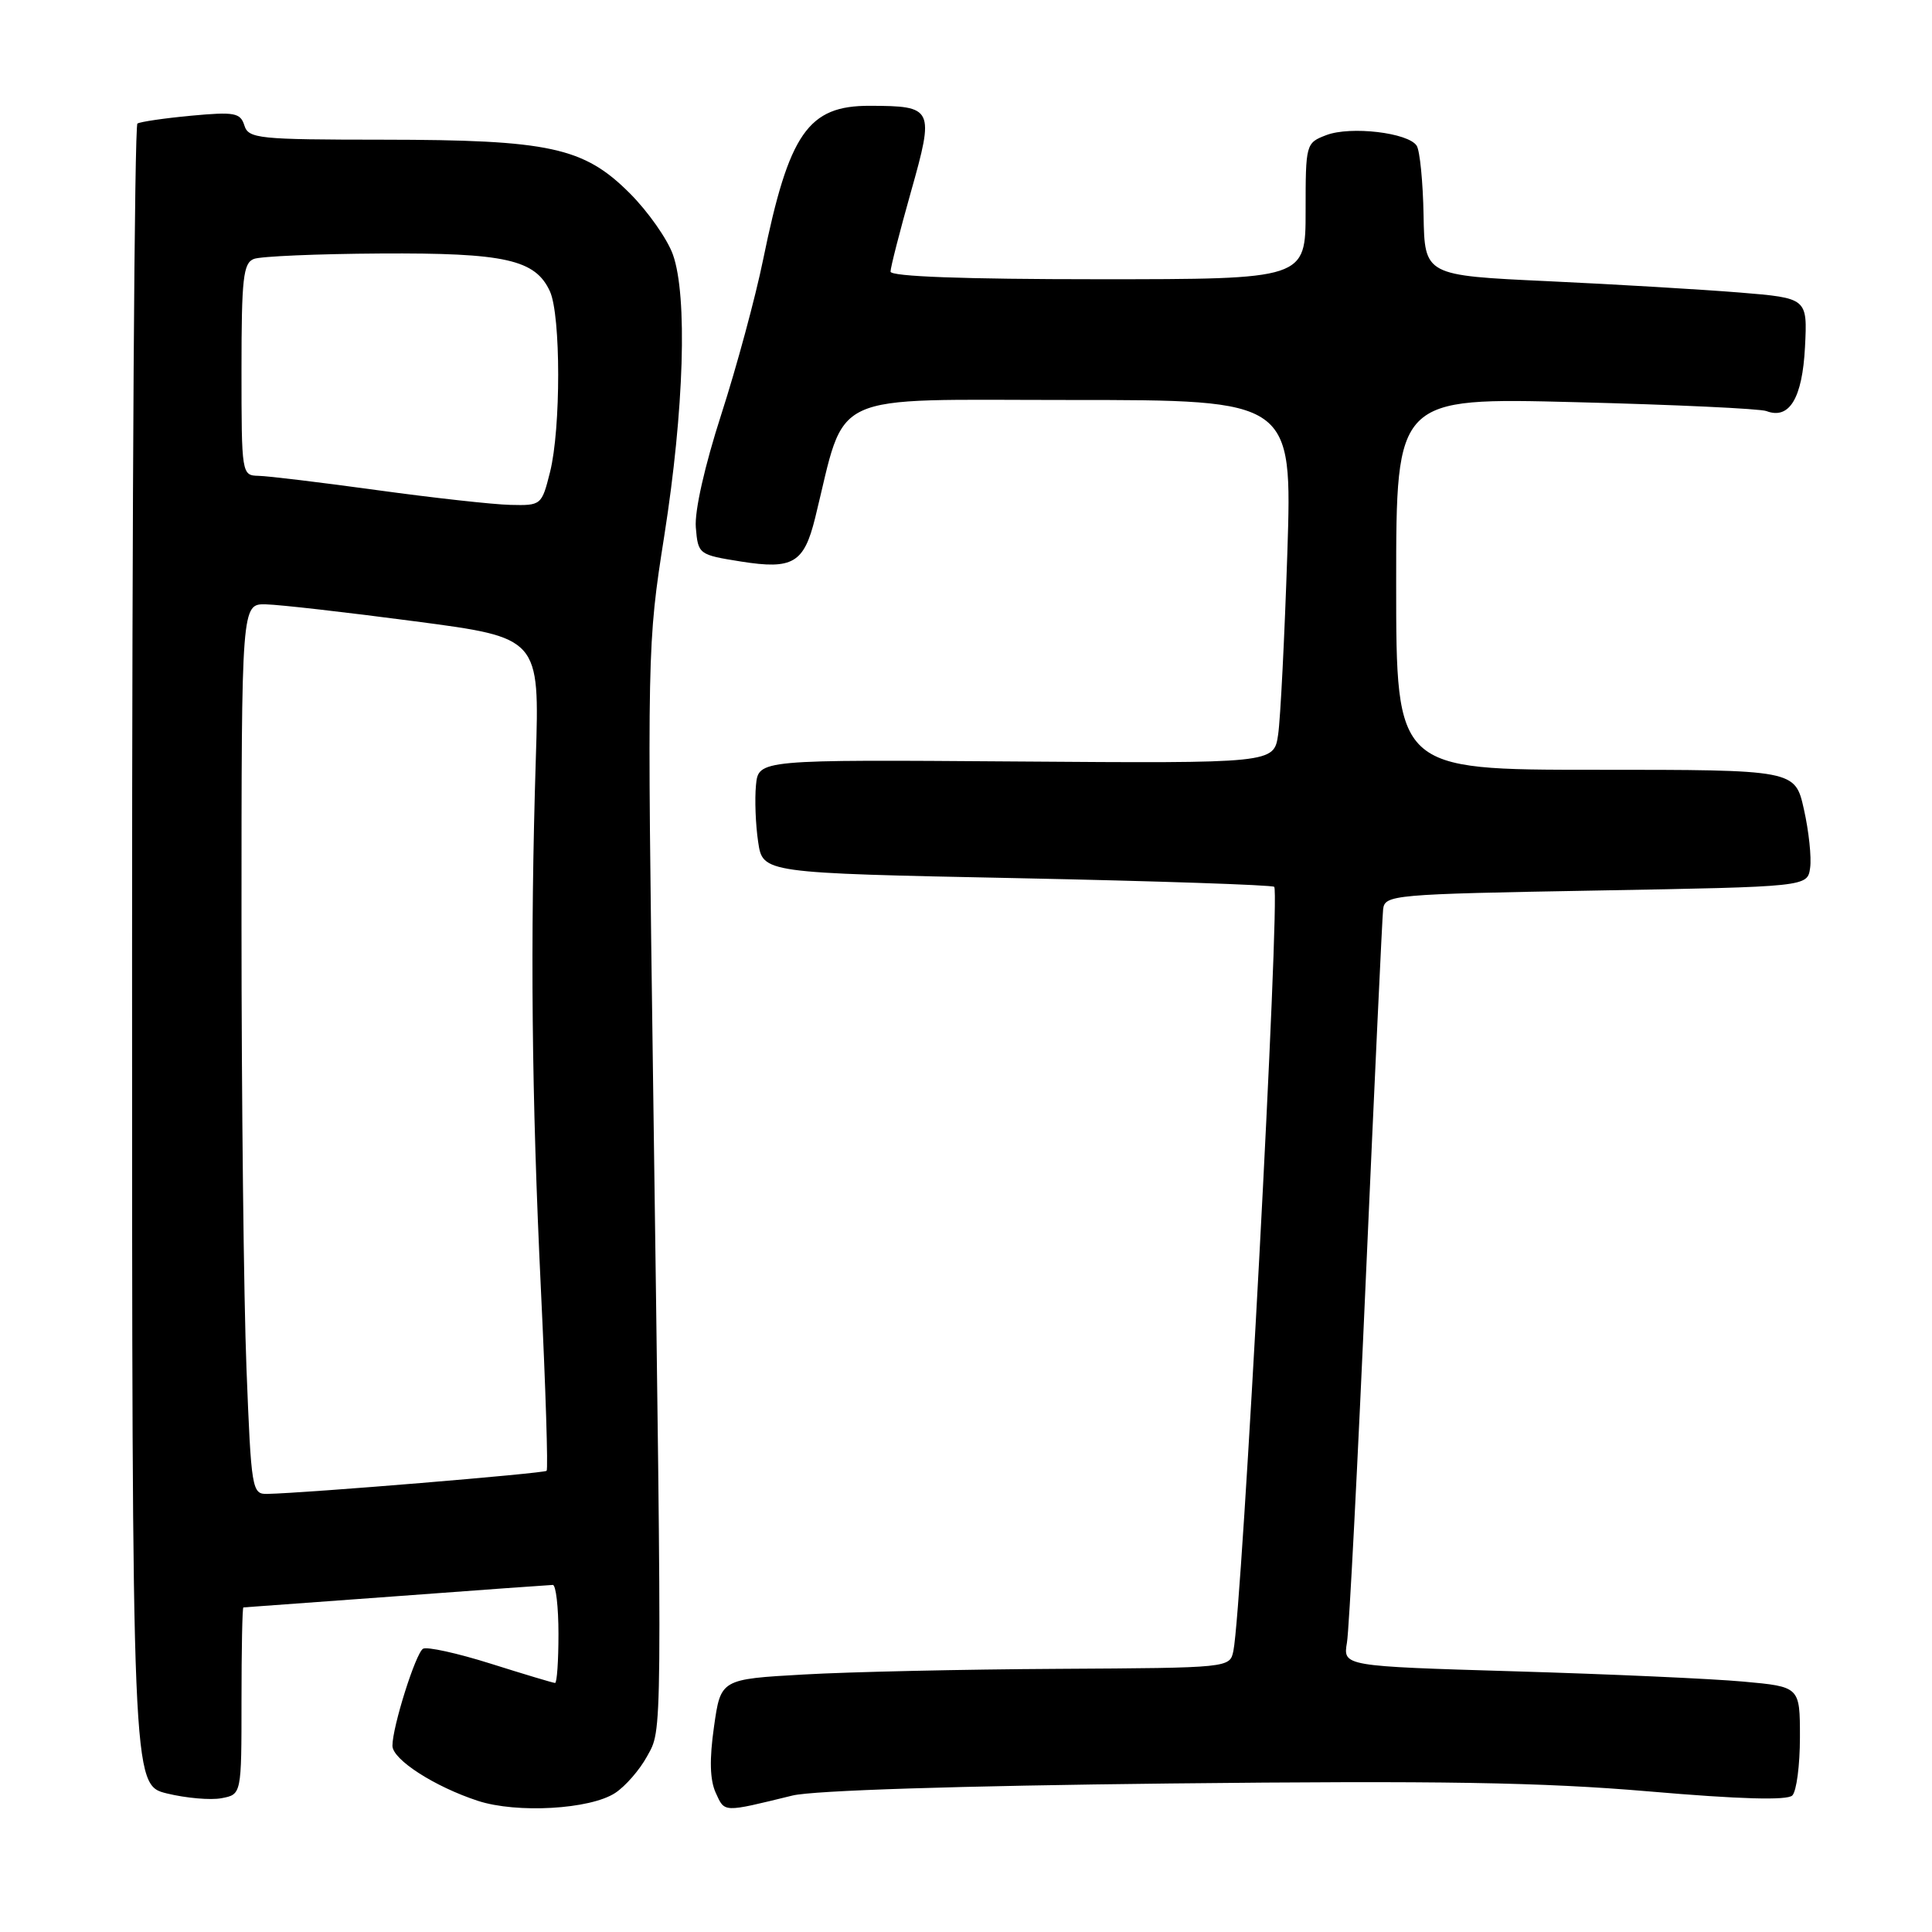<?xml version="1.0" encoding="UTF-8" standalone="no"?>
<!DOCTYPE svg PUBLIC "-//W3C//DTD SVG 1.1//EN" "http://www.w3.org/Graphics/SVG/1.1/DTD/svg11.dtd" >
<svg xmlns="http://www.w3.org/2000/svg" xmlns:xlink="http://www.w3.org/1999/xlink" version="1.1" viewBox="0 0 256 256">
 <g >
 <path fill="currentColor"
d=" M 81.51 237.58 C 82.86 236.70 84.76 234.52 85.73 232.74 C 87.78 228.99 87.75 231.80 86.54 143.50 C 85.75 86.08 85.76 85.36 88.02 71.00 C 90.65 54.27 91.11 39.23 89.17 33.75 C 88.44 31.69 85.87 28.03 83.45 25.61 C 77.35 19.51 72.84 18.53 50.74 18.51 C 34.22 18.50 32.93 18.37 32.38 16.62 C 31.85 14.94 31.07 14.80 25.35 15.33 C 21.81 15.66 18.60 16.13 18.21 16.37 C 17.82 16.61 17.50 66.24 17.50 126.66 C 17.50 236.50 17.50 236.50 22.11 237.64 C 24.65 238.26 27.91 238.55 29.36 238.27 C 32.00 237.77 32.00 237.77 32.00 225.38 C 32.00 218.57 32.11 213.00 32.25 212.99 C 32.39 212.99 41.50 212.32 52.50 211.51 C 63.50 210.69 72.84 210.02 73.25 210.01 C 73.66 210.01 74.00 212.93 74.00 216.50 C 74.00 220.07 73.80 223.00 73.55 223.00 C 73.31 223.00 69.47 221.85 65.04 220.45 C 60.60 219.05 56.55 218.16 56.05 218.47 C 55.07 219.08 52.00 228.81 52.00 231.32 C 52.00 233.15 57.58 236.74 63.32 238.62 C 68.49 240.31 78.20 239.75 81.51 237.58 Z  M 105.00 237.92 C 107.77 237.24 127.04 236.63 155.00 236.32 C 190.89 235.93 204.30 236.16 218.49 237.37 C 230.56 238.41 236.82 238.58 237.49 237.91 C 238.05 237.35 238.50 233.89 238.50 230.20 C 238.50 223.50 238.50 223.50 231.00 222.82 C 226.88 222.44 213.25 221.83 200.73 221.46 C 177.95 220.78 177.95 220.78 178.48 217.64 C 178.77 215.91 179.91 193.80 181.02 168.50 C 182.14 143.20 183.15 121.60 183.27 120.50 C 183.49 118.57 184.43 118.48 211.50 118.00 C 239.50 117.50 239.50 117.50 239.85 115.00 C 240.05 113.62 239.68 110.14 239.03 107.25 C 237.86 102.00 237.86 102.00 211.43 102.00 C 185.00 102.00 185.00 102.00 185.00 77.34 C 185.00 52.68 185.00 52.68 208.78 53.29 C 221.86 53.62 233.24 54.15 234.06 54.47 C 237.10 55.63 238.82 52.77 239.17 46.00 C 239.50 39.50 239.50 39.50 230.50 38.76 C 225.55 38.36 214.14 37.68 205.13 37.26 C 188.77 36.50 188.77 36.50 188.63 28.50 C 188.55 24.10 188.14 19.96 187.72 19.31 C 186.61 17.58 178.96 16.68 175.75 17.90 C 173.03 18.94 173.00 19.05 173.00 27.98 C 173.00 37.00 173.00 37.00 145.50 37.00 C 127.71 37.00 118.00 36.64 118.00 35.99 C 118.00 35.44 119.22 30.68 120.70 25.43 C 123.83 14.34 123.69 14.04 115.25 14.02 C 107.07 13.99 104.55 17.63 101.12 34.39 C 100.10 39.40 97.60 48.63 95.58 54.89 C 93.37 61.74 92.02 67.72 92.20 69.89 C 92.50 73.46 92.57 73.51 98.21 74.41 C 105.05 75.49 106.53 74.62 108.01 68.63 C 112.21 51.59 109.16 53.00 141.77 53.00 C 171.23 53.00 171.23 53.00 170.58 73.25 C 170.21 84.39 169.67 95.22 169.36 97.33 C 168.80 101.15 168.80 101.15 134.65 100.90 C 100.50 100.65 100.50 100.65 100.17 104.05 C 99.99 105.92 100.12 109.30 100.46 111.56 C 101.07 115.68 101.07 115.68 134.73 116.36 C 153.24 116.74 168.59 117.26 168.84 117.51 C 169.66 118.33 164.59 213.13 163.43 218.75 C 162.96 221.00 162.95 221.00 140.23 221.13 C 127.73 221.20 112.55 221.53 106.50 221.88 C 95.50 222.50 95.50 222.50 94.61 228.79 C 93.99 233.13 94.06 235.84 94.84 237.56 C 96.05 240.20 95.72 240.19 105.00 237.92 Z  M 32.66 181.34 C 32.30 172.18 32.00 145.63 32.00 122.34 C 32.00 80.00 32.00 80.00 35.25 80.08 C 37.04 80.12 45.92 81.13 55.00 82.33 C 71.50 84.50 71.50 84.50 71.00 100.50 C 70.24 124.83 70.44 145.12 71.68 171.00 C 72.30 183.93 72.64 194.67 72.43 194.89 C 72.10 195.23 40.67 197.84 35.41 197.95 C 33.39 198.00 33.29 197.39 32.66 181.34 Z  M 50.00 64.95 C 42.58 63.93 35.49 63.07 34.25 63.05 C 32.03 63.00 32.00 62.84 32.00 48.97 C 32.00 36.87 32.23 34.85 33.64 34.31 C 34.55 33.96 42.08 33.64 50.39 33.59 C 66.94 33.49 70.94 34.39 72.87 38.61 C 74.32 41.80 74.33 56.80 72.88 62.56 C 71.78 66.94 71.71 67.00 67.63 66.90 C 65.36 66.85 57.42 65.97 50.00 64.95 Z "/>
</g>
</svg>